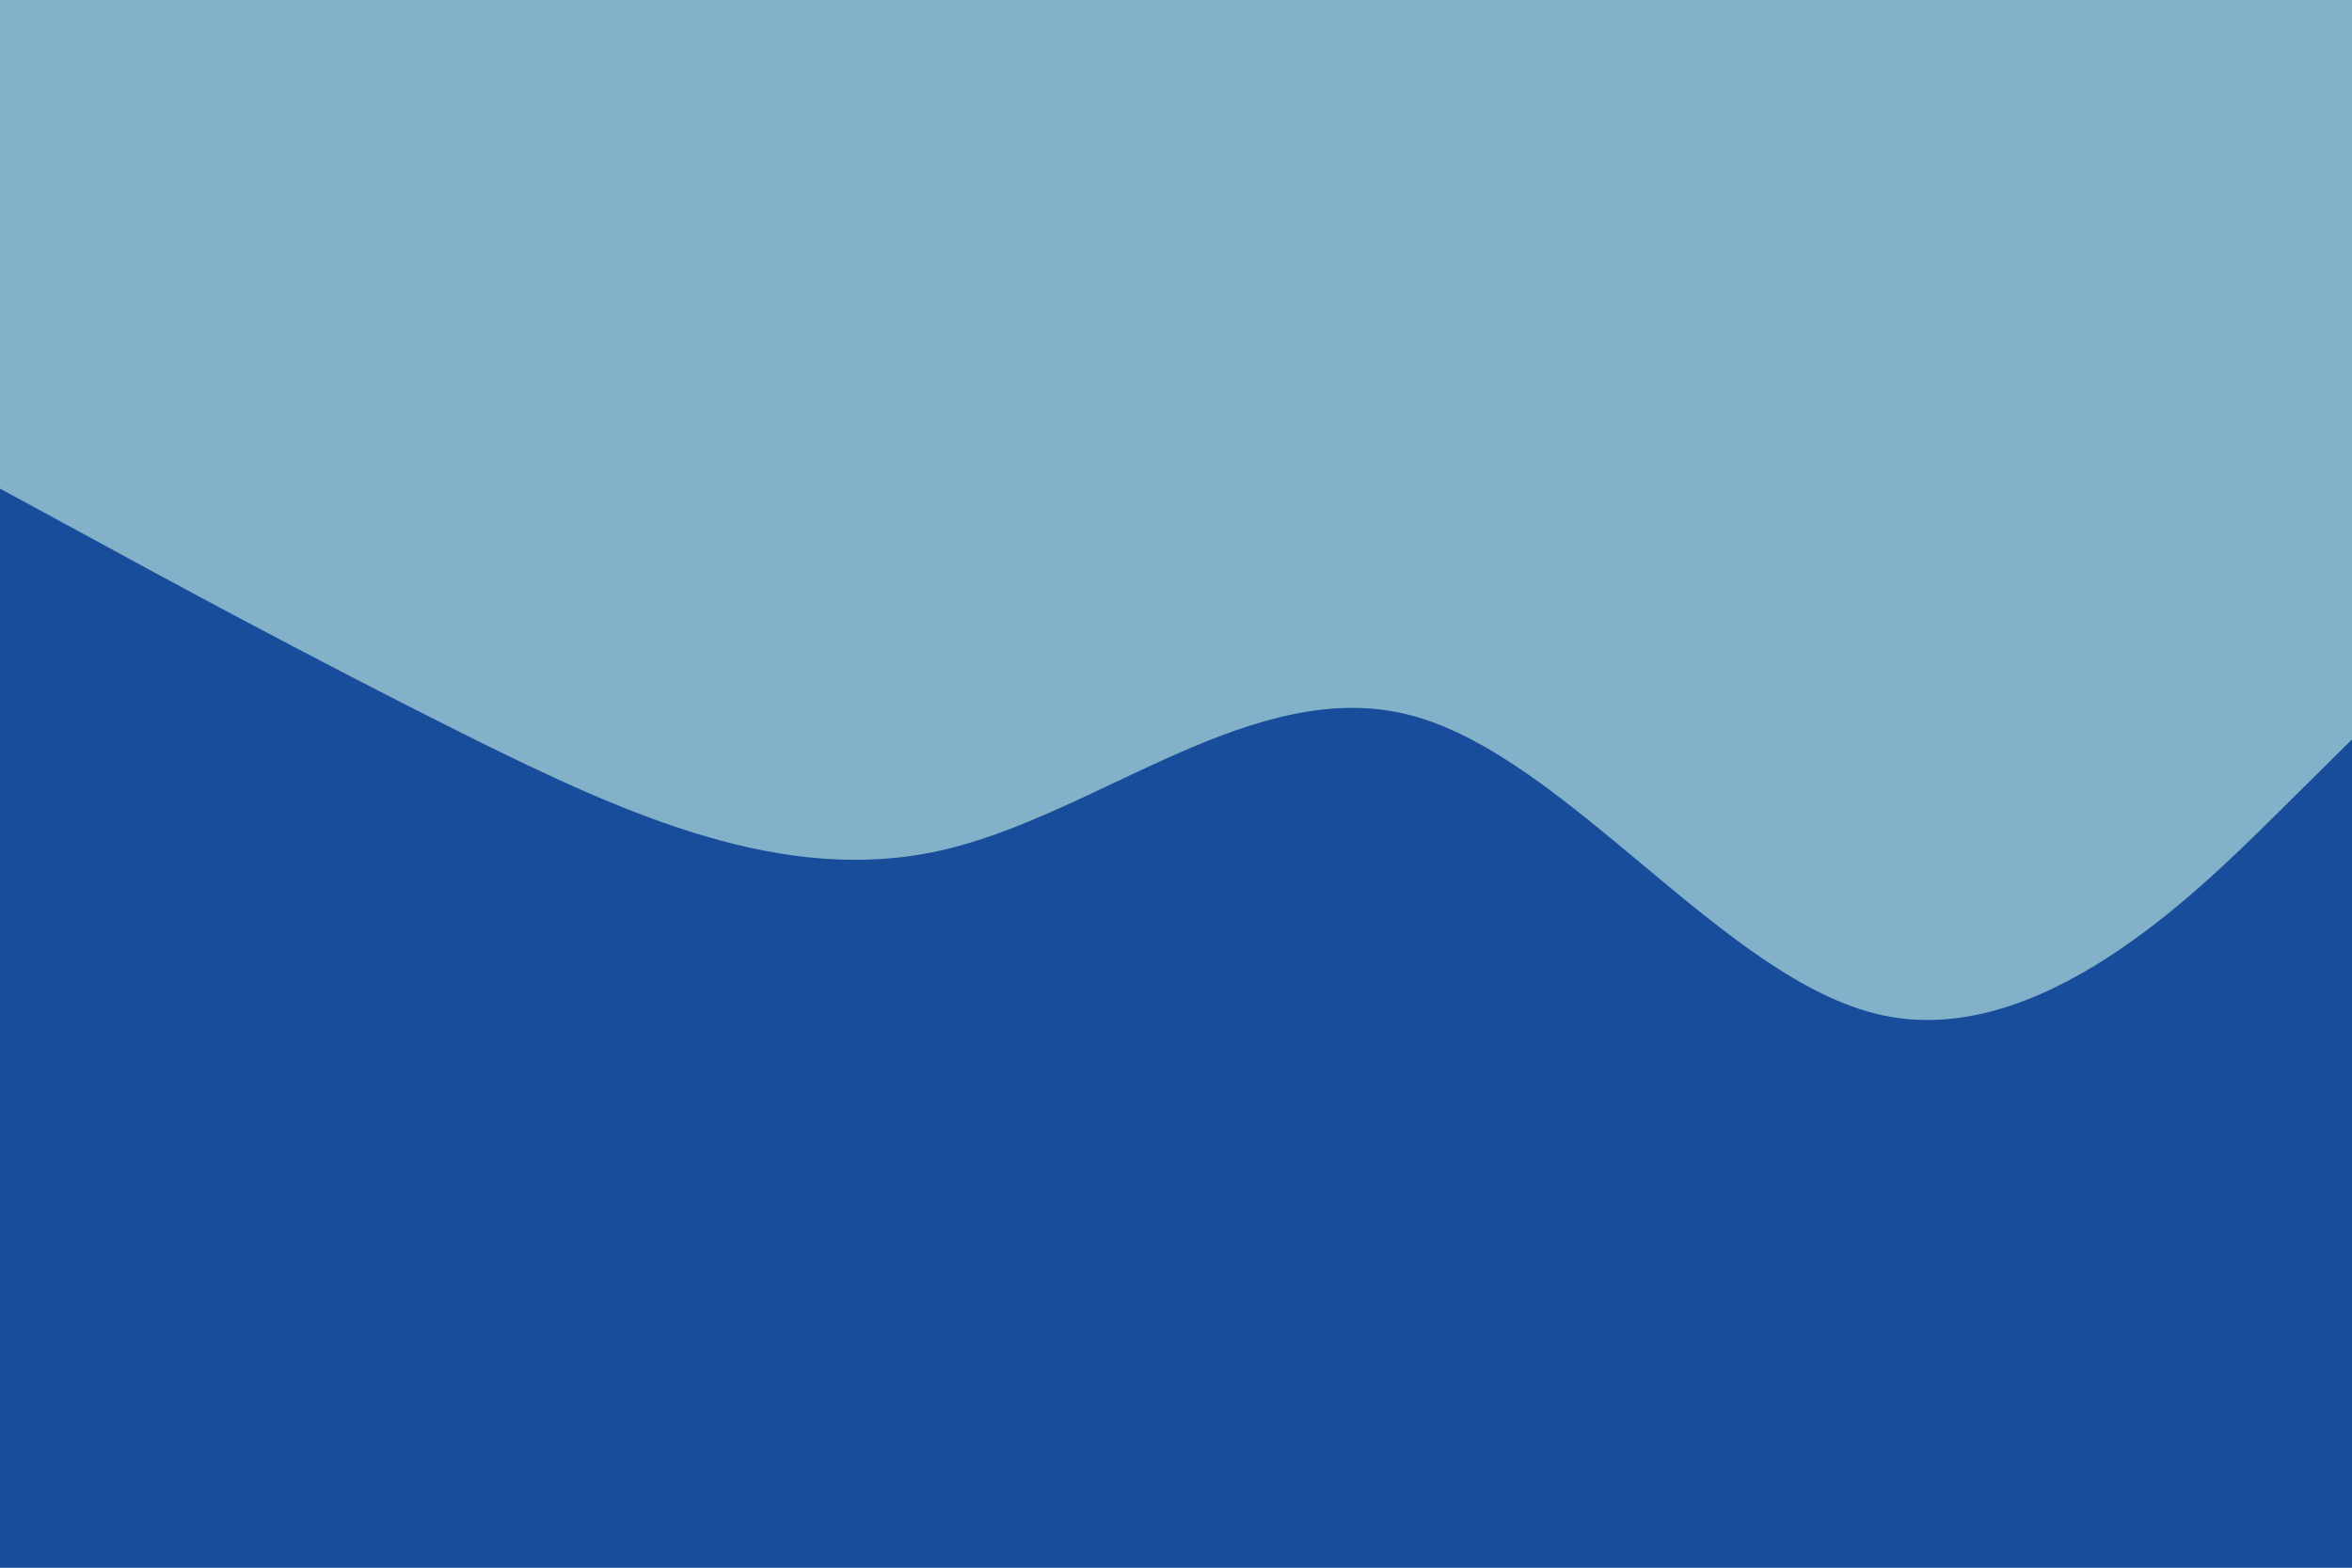 <svg id="visual" viewBox="0 0 900 600" width="900" height="600" xmlns="http://www.w3.org/2000/svg" xmlns:xlink="http://www.w3.org/1999/xlink" version="1.1"><rect x="0" y="0" width="900" height="600" fill="#82b1c9"></rect><path d="M0 187L30 203.3C60 219.7 120 252.3 180 282.2C240 312 300 339 360 325.5C420 312 480 258 540 273.8C600 289.7 660 375.3 720 388.5C780 401.7 840 342.3 870 312.7L900 283L900 601L870 601C840 601 780 601 720 601C660 601 600 601 540 601C480 601 420 601 360 601C300 601 240 601 180 601C120 601 60 601 30 601L0 601Z" fill="#184d9b" stroke-linecap="round" stroke-linejoin="miter"></path></svg>
